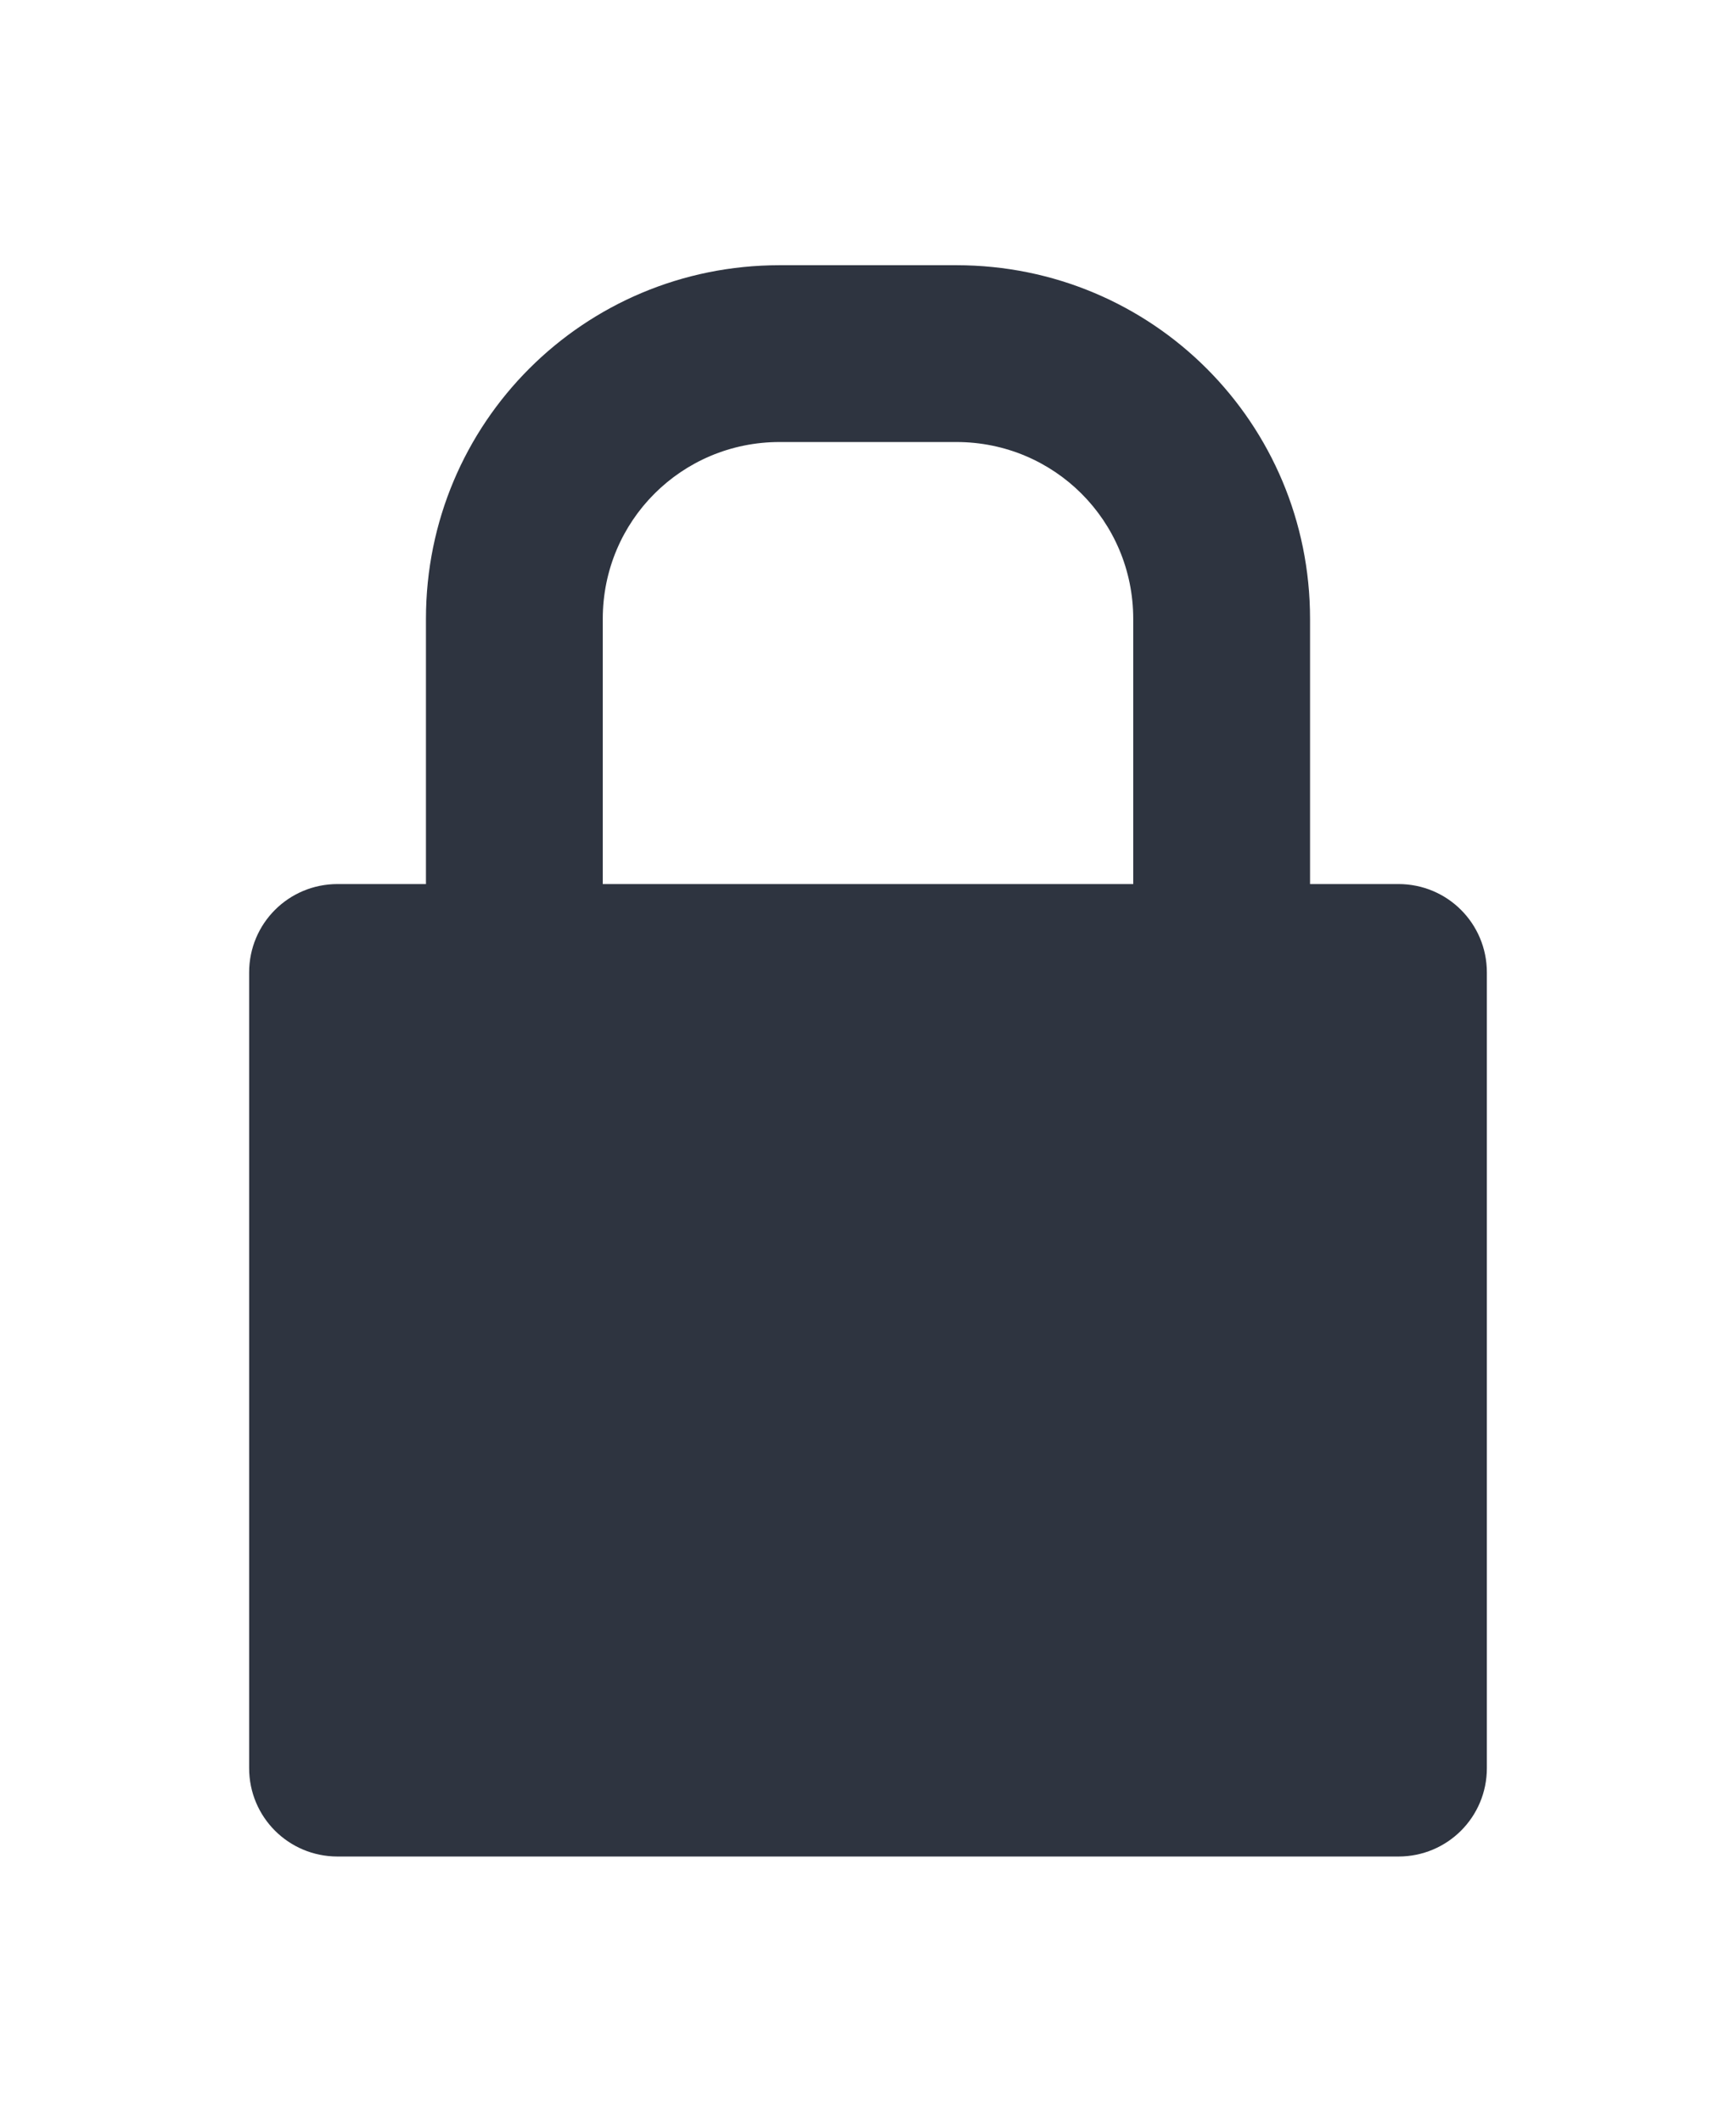 <svg xmlns="http://www.w3.org/2000/svg" viewBox="0 0 19.636 24">
 <path d="m 8.818 3 c -2.216 0 -4 1.784 -4 4 l 0 3 -1 0 c -0.554 0 -1 0.446 -1 1 l 0 9 c 0 0.554 0.446 1 1 1 l 12 0 c 0.554 0 1 -0.446 1 -1 l 0 -9 c 0 -0.554 -0.446 -1 -1 -1 l -1 0 0 -3 c 0 -2.216 -1.784 -4 -4 -4 l -2 0 m 0 2 l 2 0 c 1.108 0 2 0.892 2 2 l 0 3 -6 0 0 -3 c 0 -1.108 0.892 -2 2 -2 z" style="fill:#2e3440;fill-opacity:1;fill-rule:evenodd"/>
</svg>
